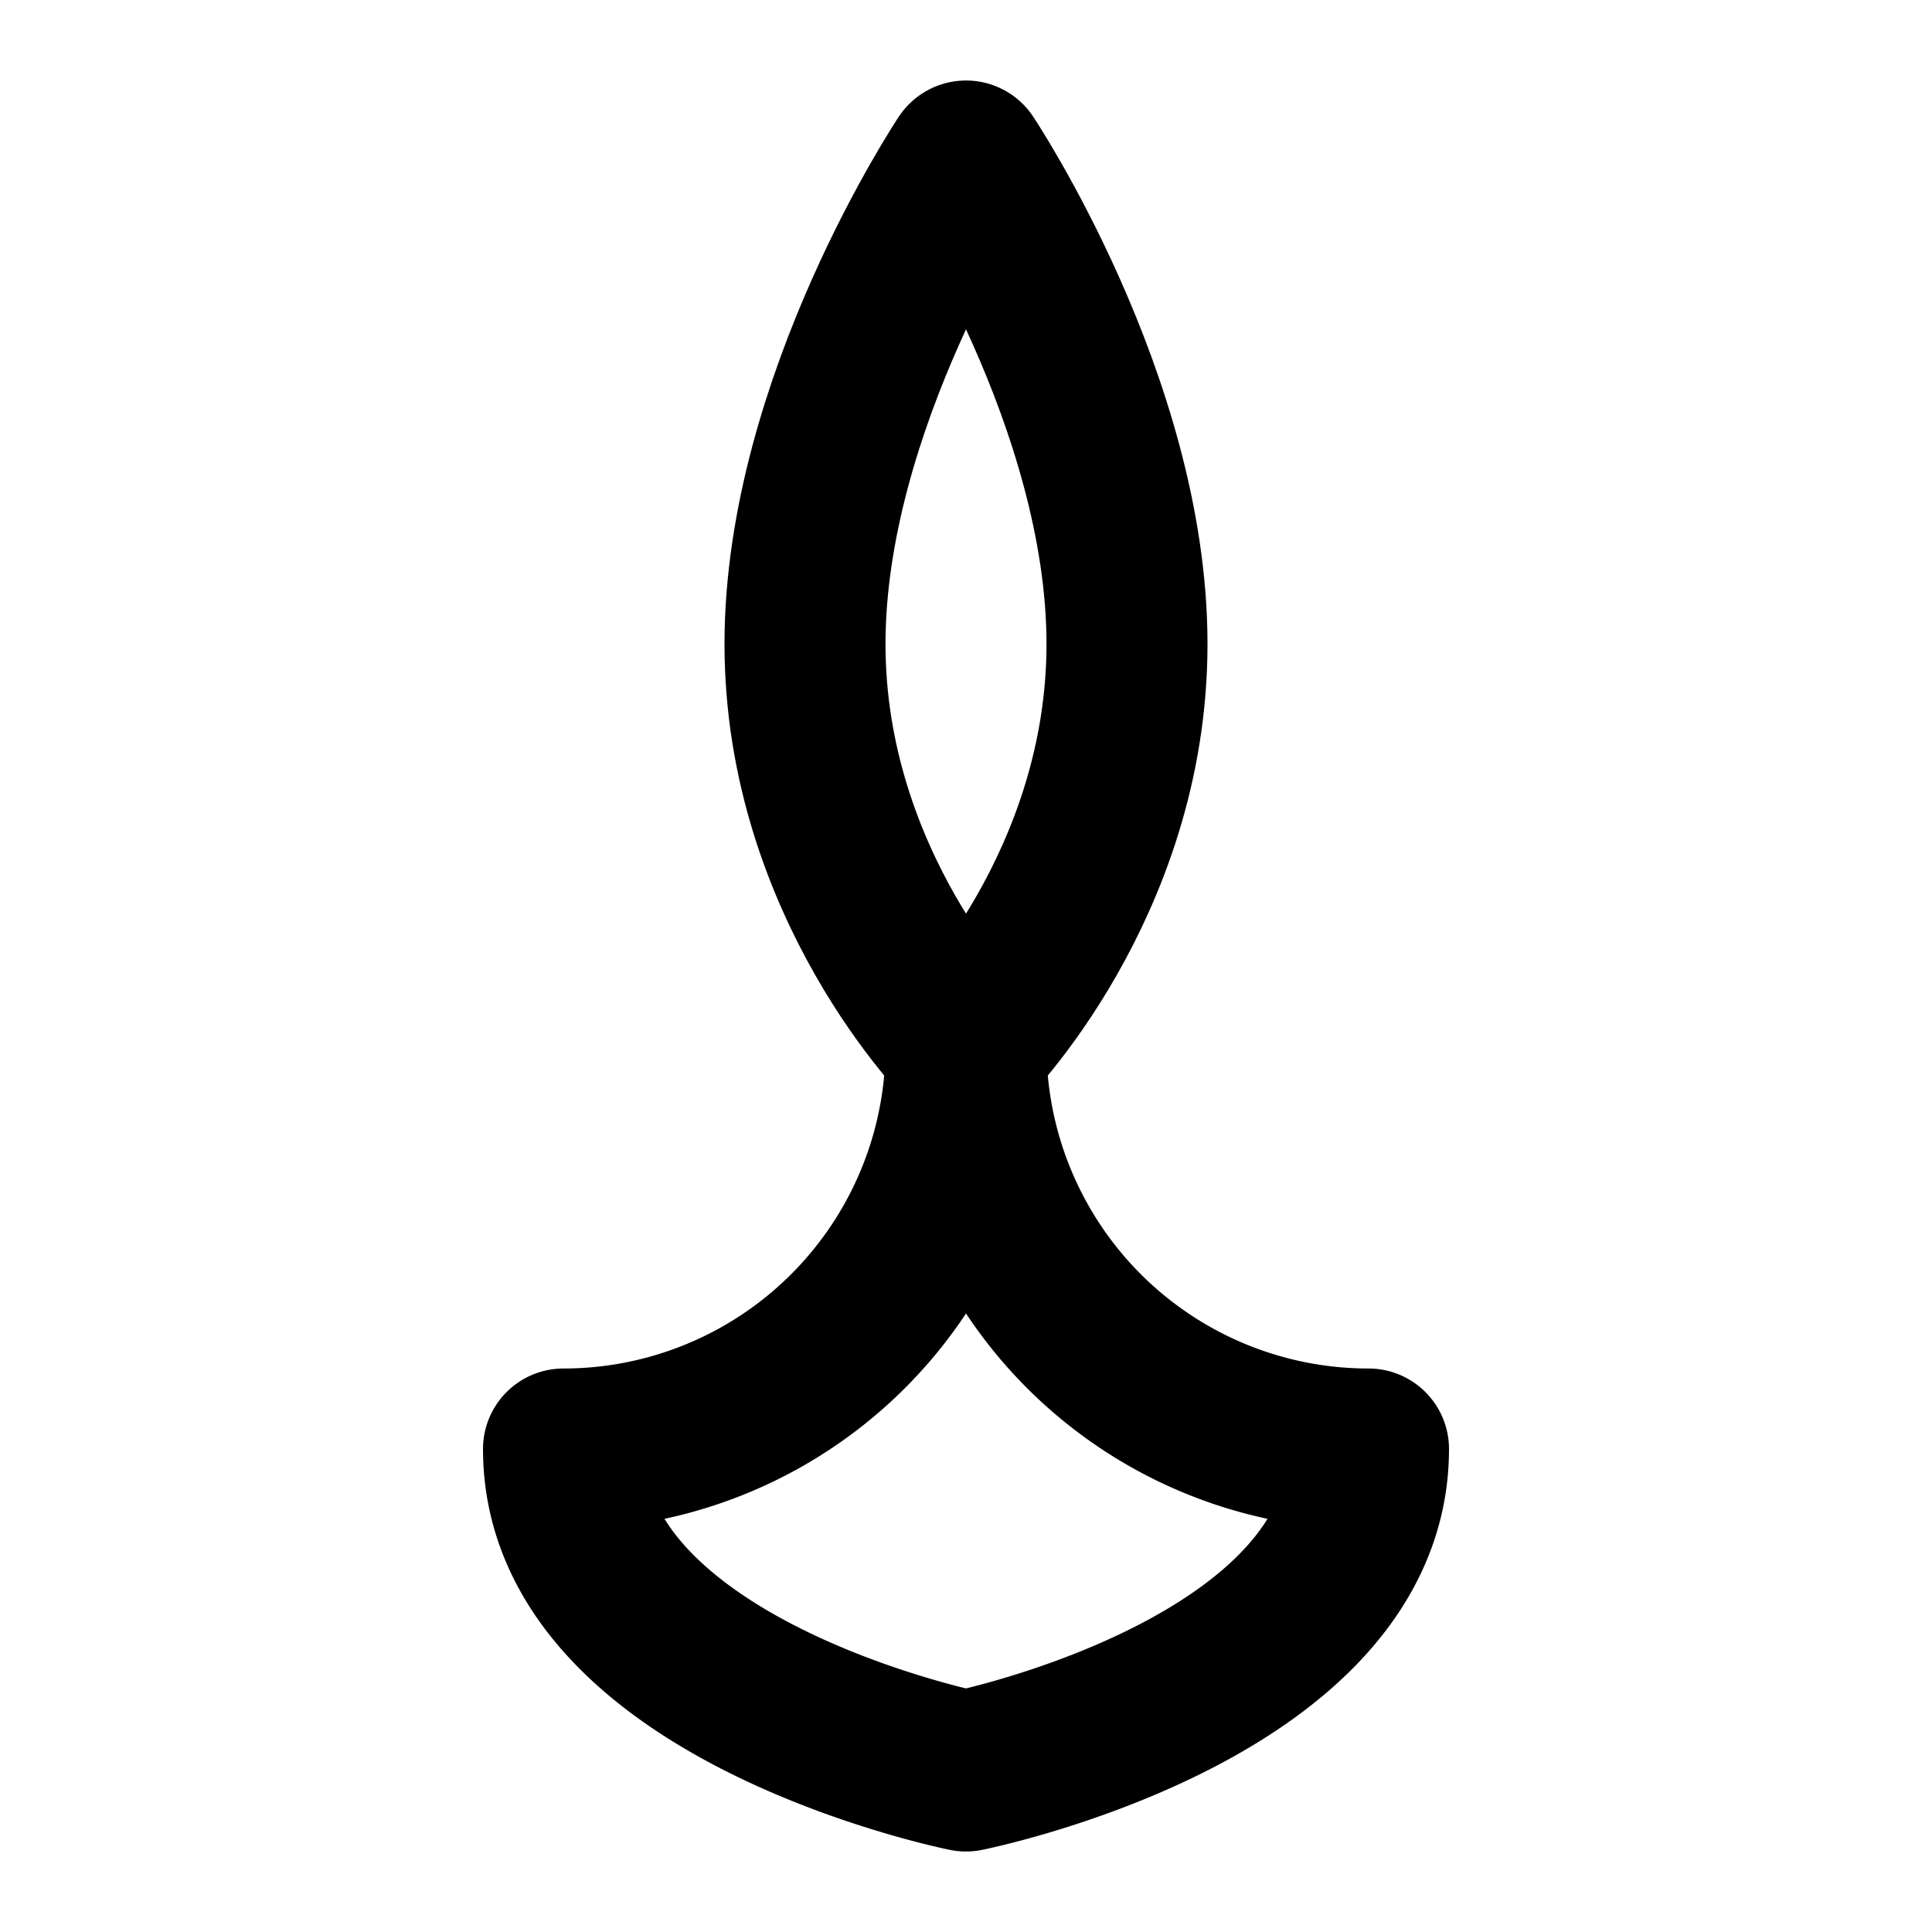 <!-- Left / Placeables / Fire -->
<svg viewBox="0 0 24 24" fill="none" stroke="black" stroke-width="2" stroke-linecap="round" stroke-linejoin="round">
  <path d="M12 2s-2 3-2 6 2 5 2 5 2-2 2-5-2-6-2-6z"/>
  <path d="M12 13a5 5 0 0 1-5 5c0 3 5 4 5 4s5-1 5-4a5 5 0 0 1-5-5z"/>
</svg>
